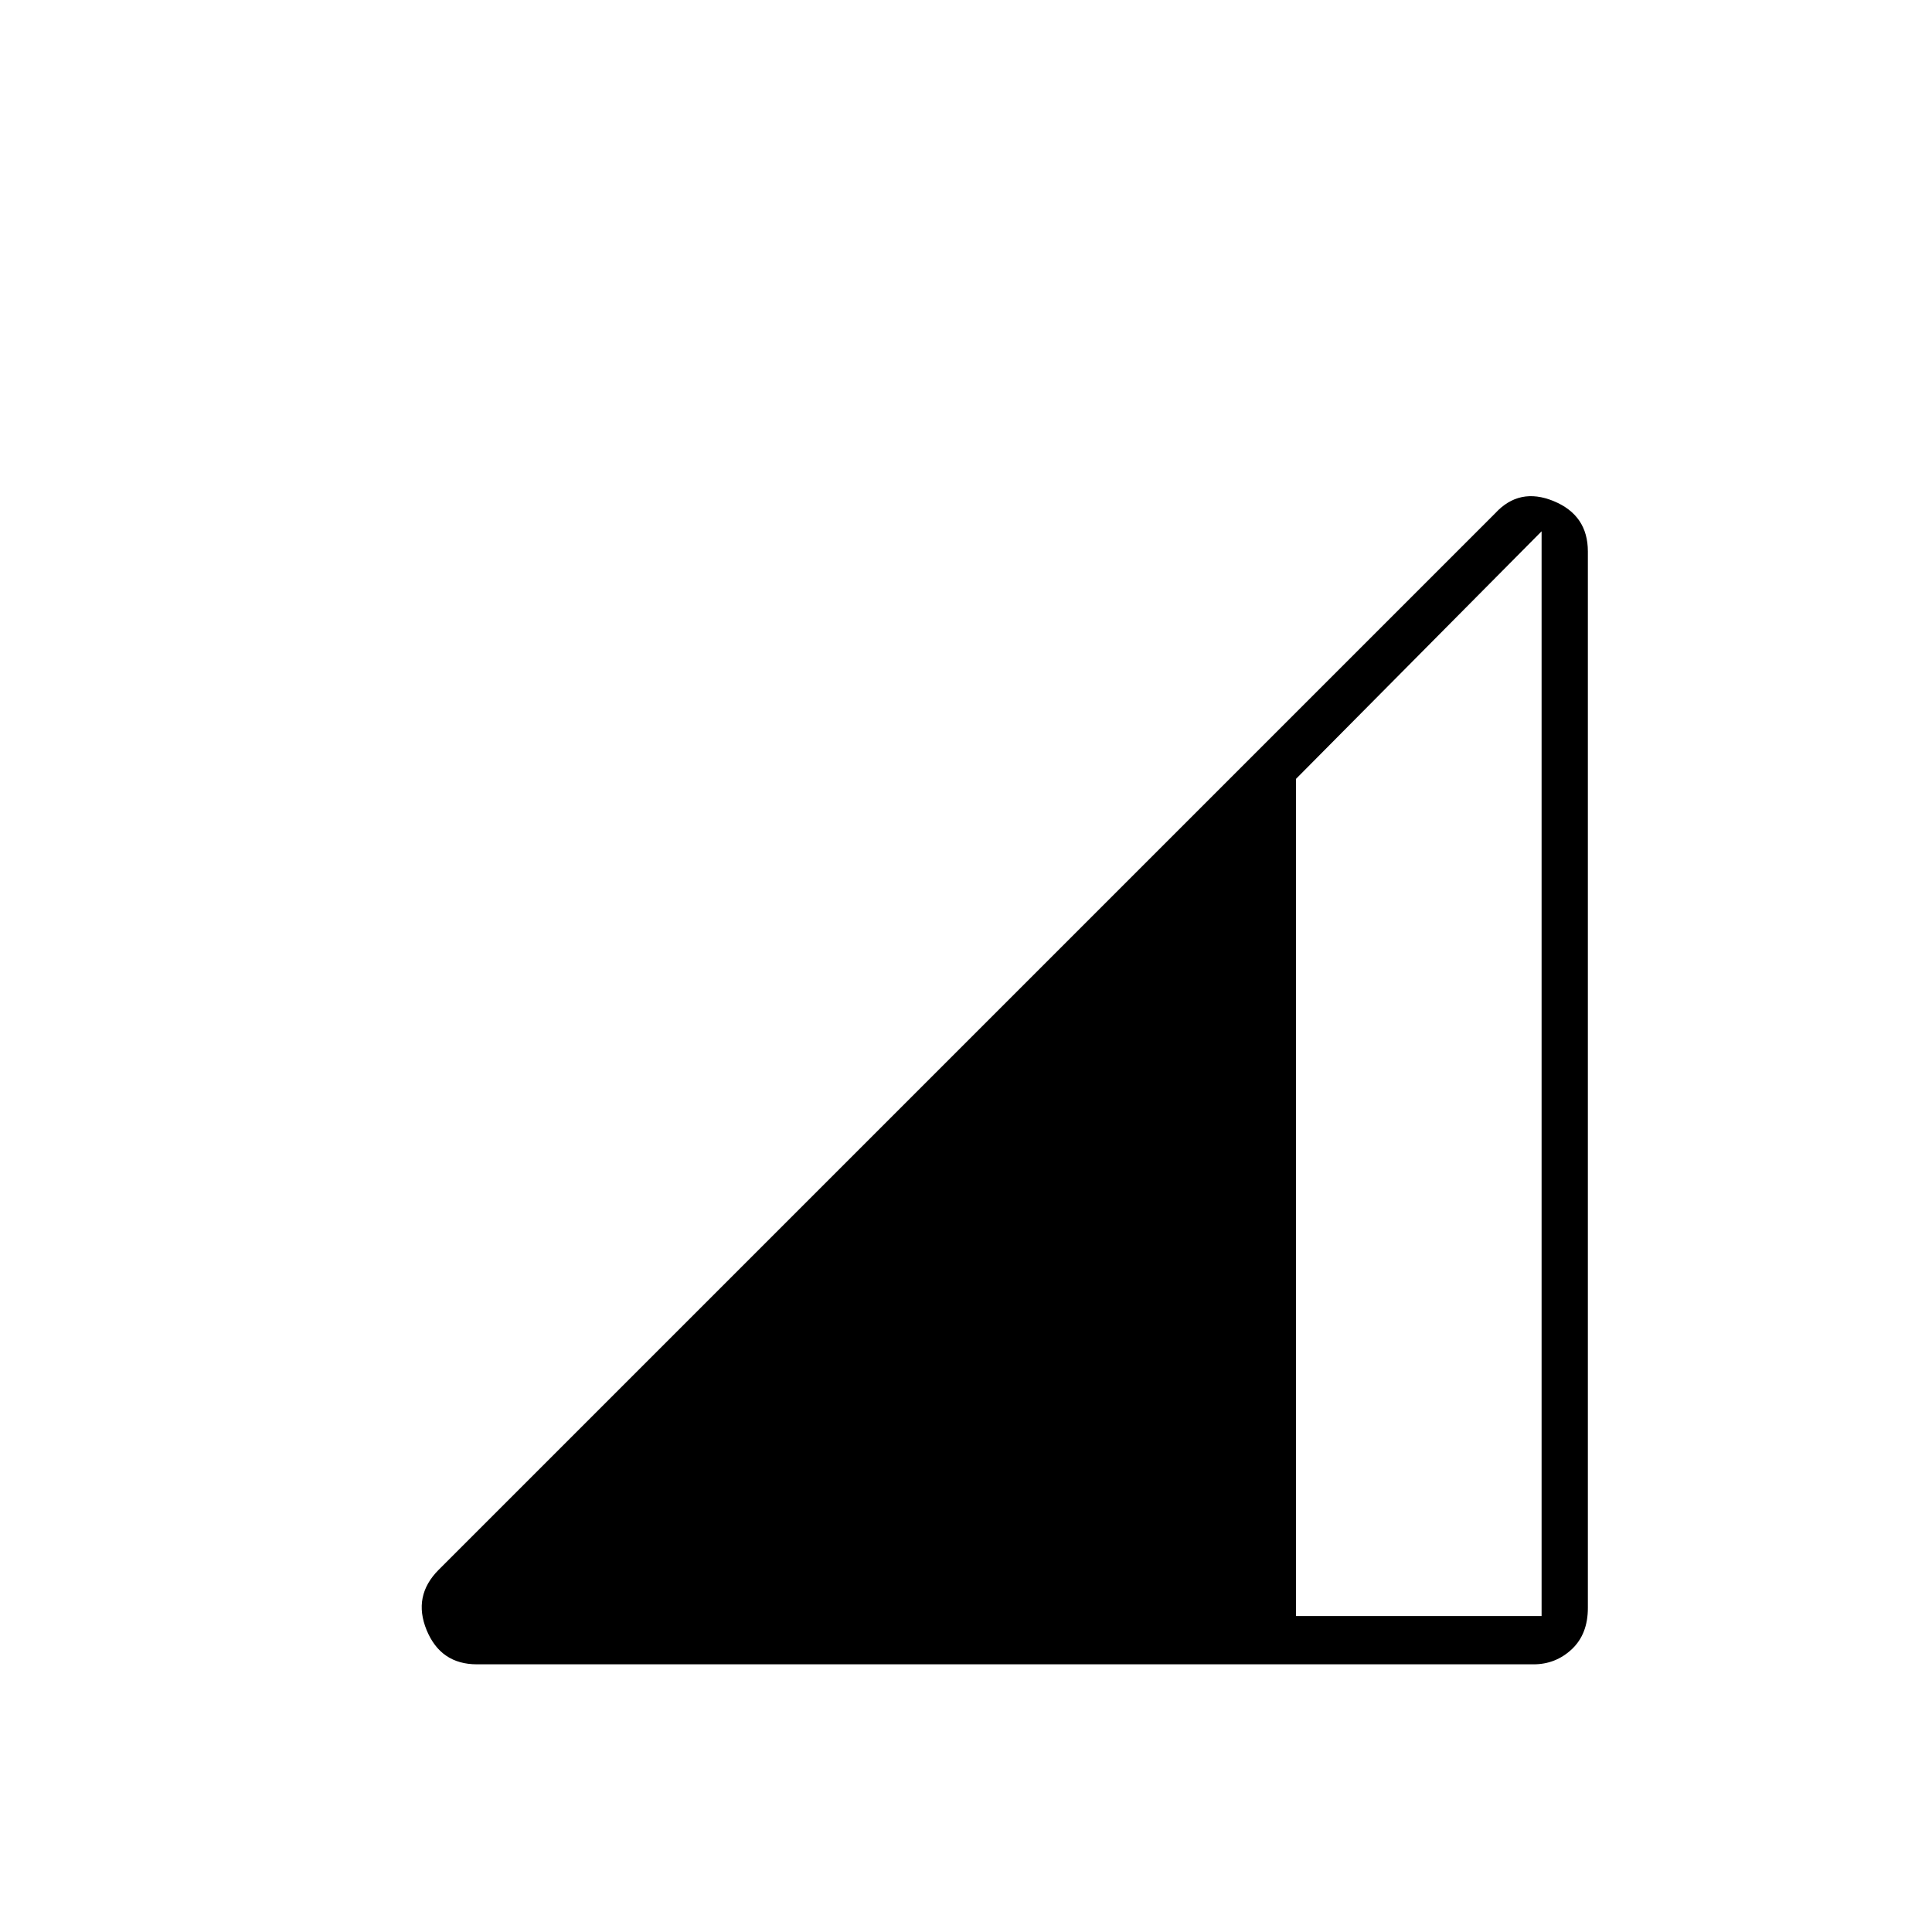 <svg xmlns="http://www.w3.org/2000/svg" height="40" width="40"><path d="M9.875 34.458Q9.125 34.458 8.833 33.75Q8.542 33.042 9.083 32.5L30.958 10.625Q31.458 10.083 32.167 10.375Q32.875 10.667 32.875 11.417V33.292Q32.875 33.833 32.542 34.146Q32.208 34.458 31.75 34.458ZM26.833 33.458H31.917V11L26.833 16.125Z"/></svg>